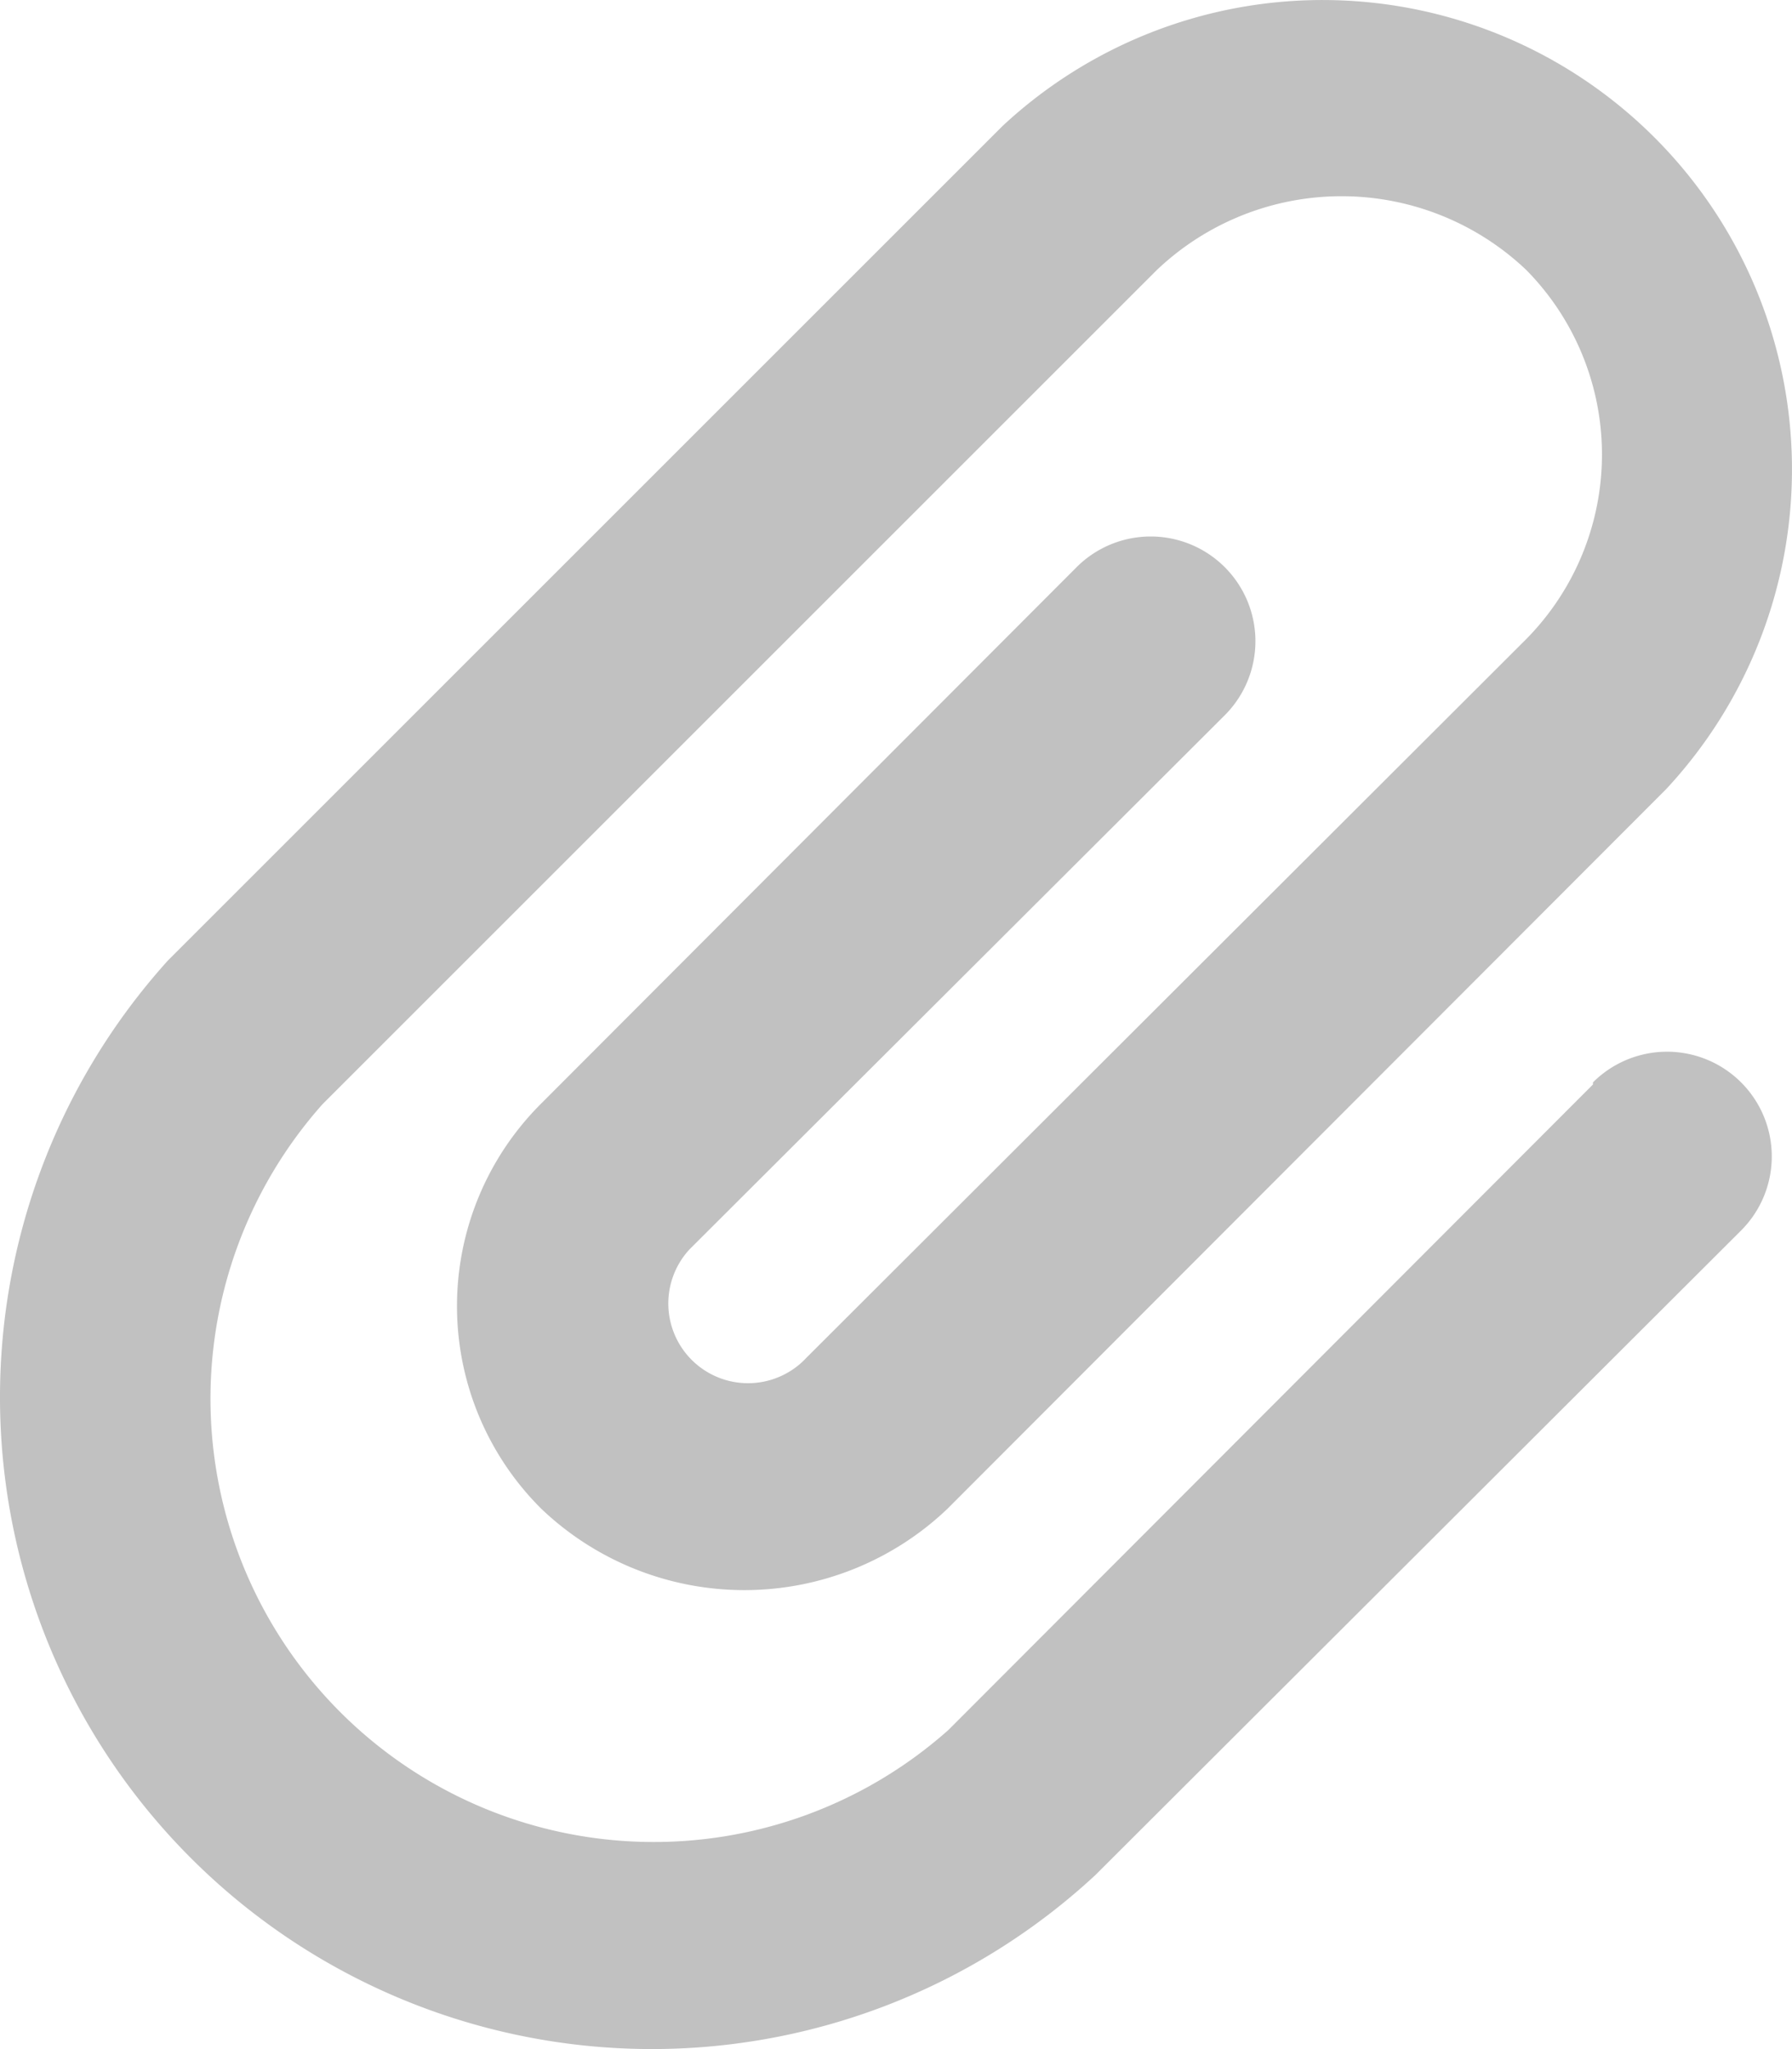 <svg xmlns="http://www.w3.org/2000/svg" width="17.179" height="19.646" viewBox="0 0 17.179 19.646">
  <path id="c5ec8dc5288ec0c9eca3dbd153e24769" d="M18.08,12.42,11.9,18.61a4.25,4.25,0,0,1-6-6l8-8a2.57,2.57,0,0,1,3.54,0,2.52,2.52,0,0,1,0,3.54l-6.9,6.89A.764.764,0,0,1,9.42,14l5.13-5.12a1,1,0,1,0-1.42-1.42L8,12.6a2.74,2.74,0,0,0,0,3.89,2.82,2.82,0,0,0,3.89,0l6.89-6.9a4.5,4.5,0,0,0-6.36-6.36l-8,8A6.25,6.25,0,0,0,13.31,20l6.19-6.18a1,1,0,1,0-1.42-1.42Z" transform="translate(-2.809 -2.022)" fill="#c1c1c1"/>
</svg>
